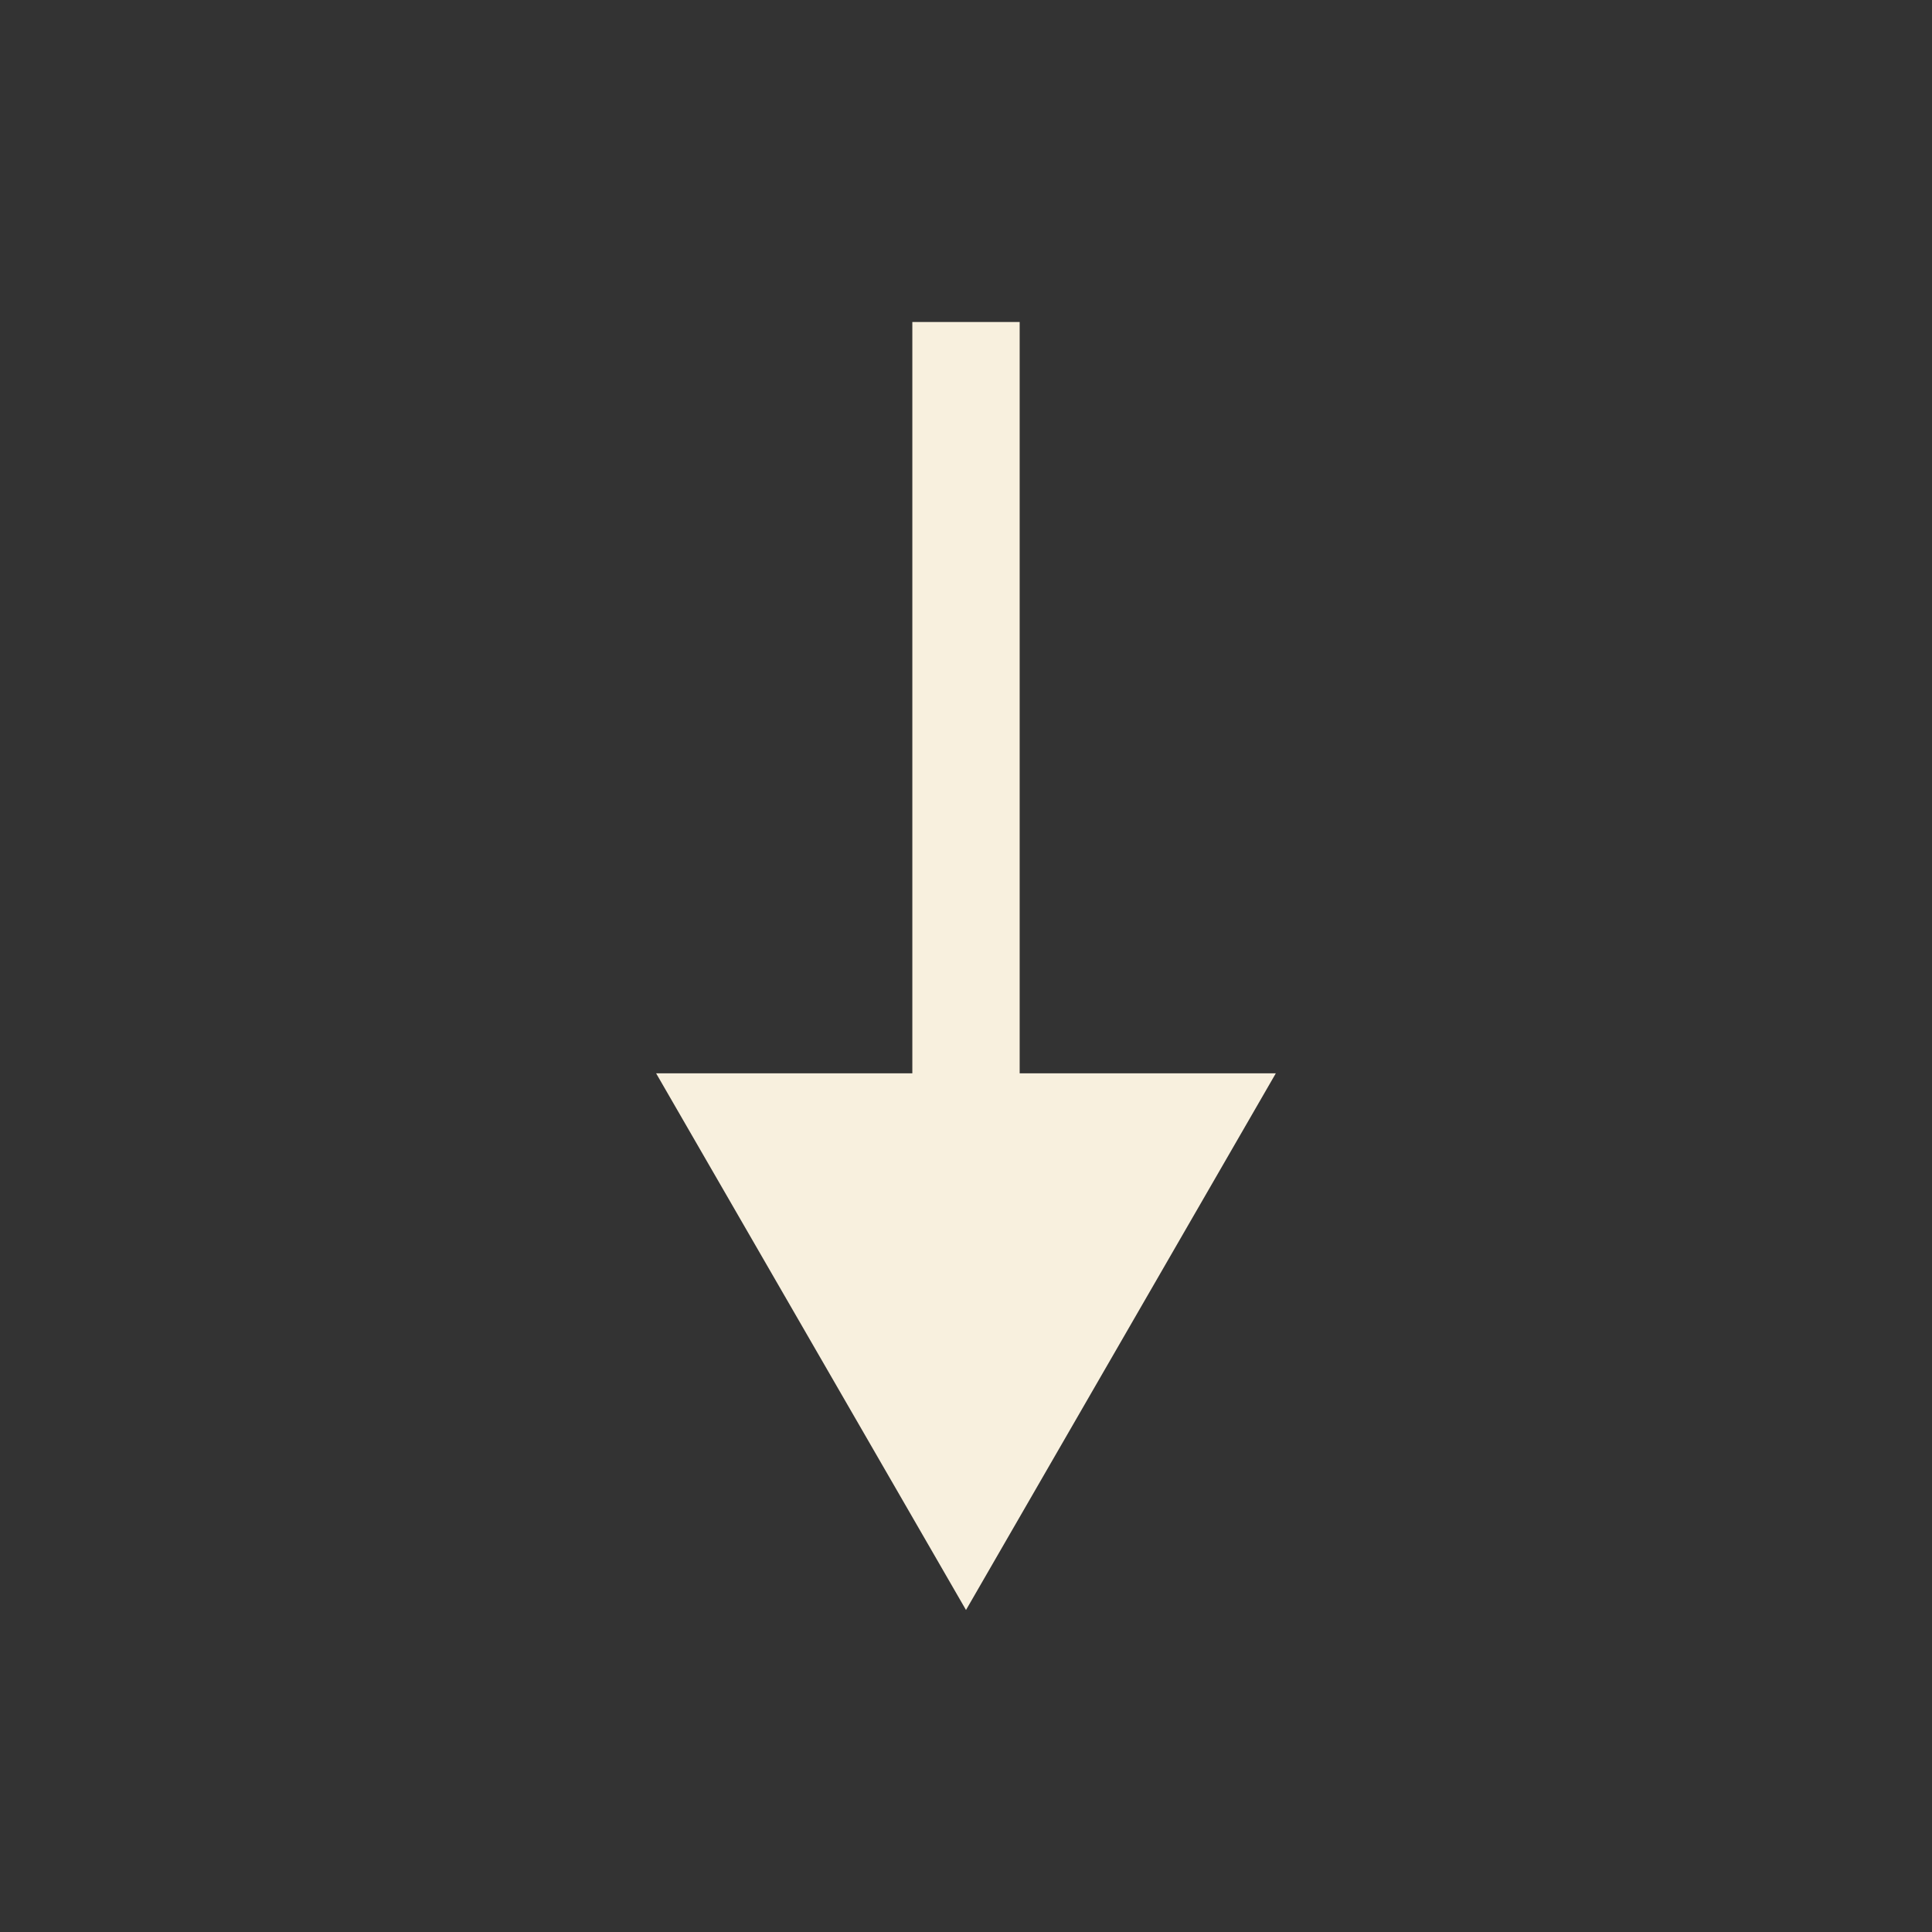 <svg width="36" height="36" viewBox="0 0 36 36" fill="none" xmlns="http://www.w3.org/2000/svg">
<rect x="0" y="0" width="36" height="36" fill="#333333" stroke="none"/>
<path d="M18 30L23.773 20L12.226 20L18 30ZM17 6L17 21L19 21L19 6L17 6Z" fill="#F8F0DE"/>
</svg>
